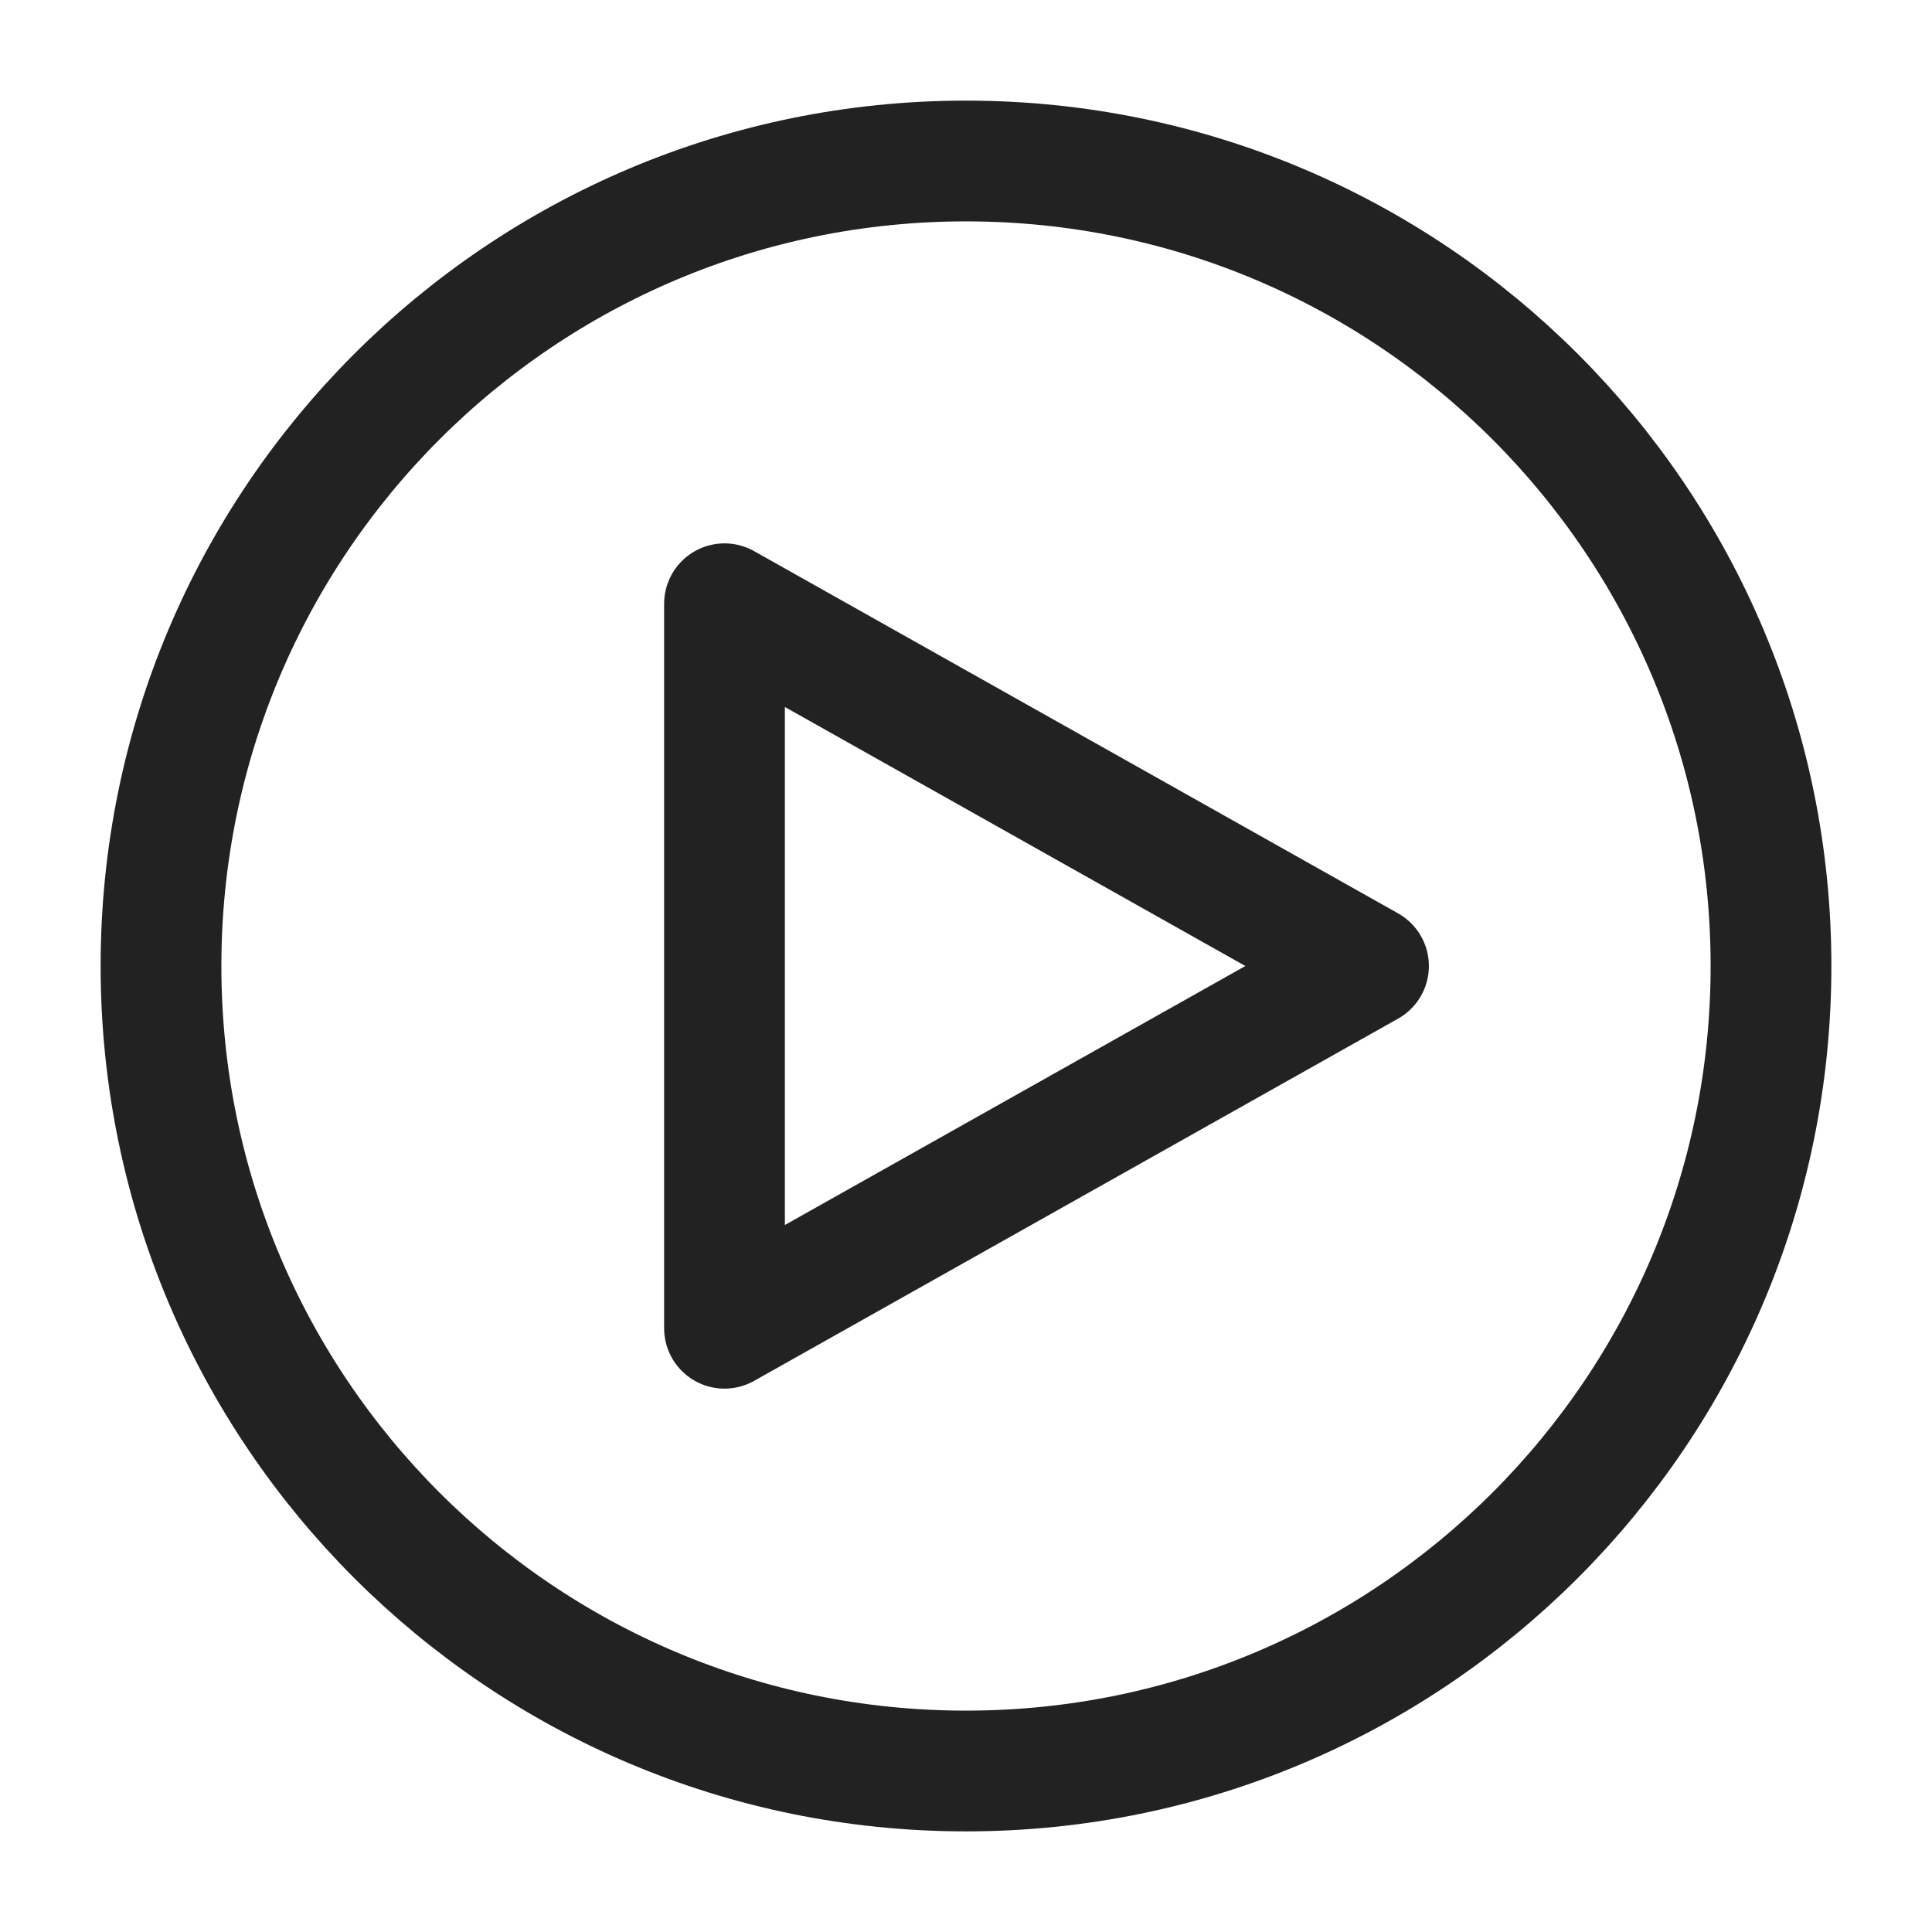 <svg xmlns="http://www.w3.org/2000/svg" width="24" height="24" fill="none"><path stroke="#222" stroke-linejoin="round" stroke-width="1.5" d="M12 22c5.523 0 10-4.477 10-10S17.523 2 12 2 2 6.477 2 12s4.477 10 10 10Z"/><path stroke="#222" stroke-linejoin="round" stroke-width="1.5" d="m9 7.5 8 4.5-8 4.5v-9Z"/></svg>